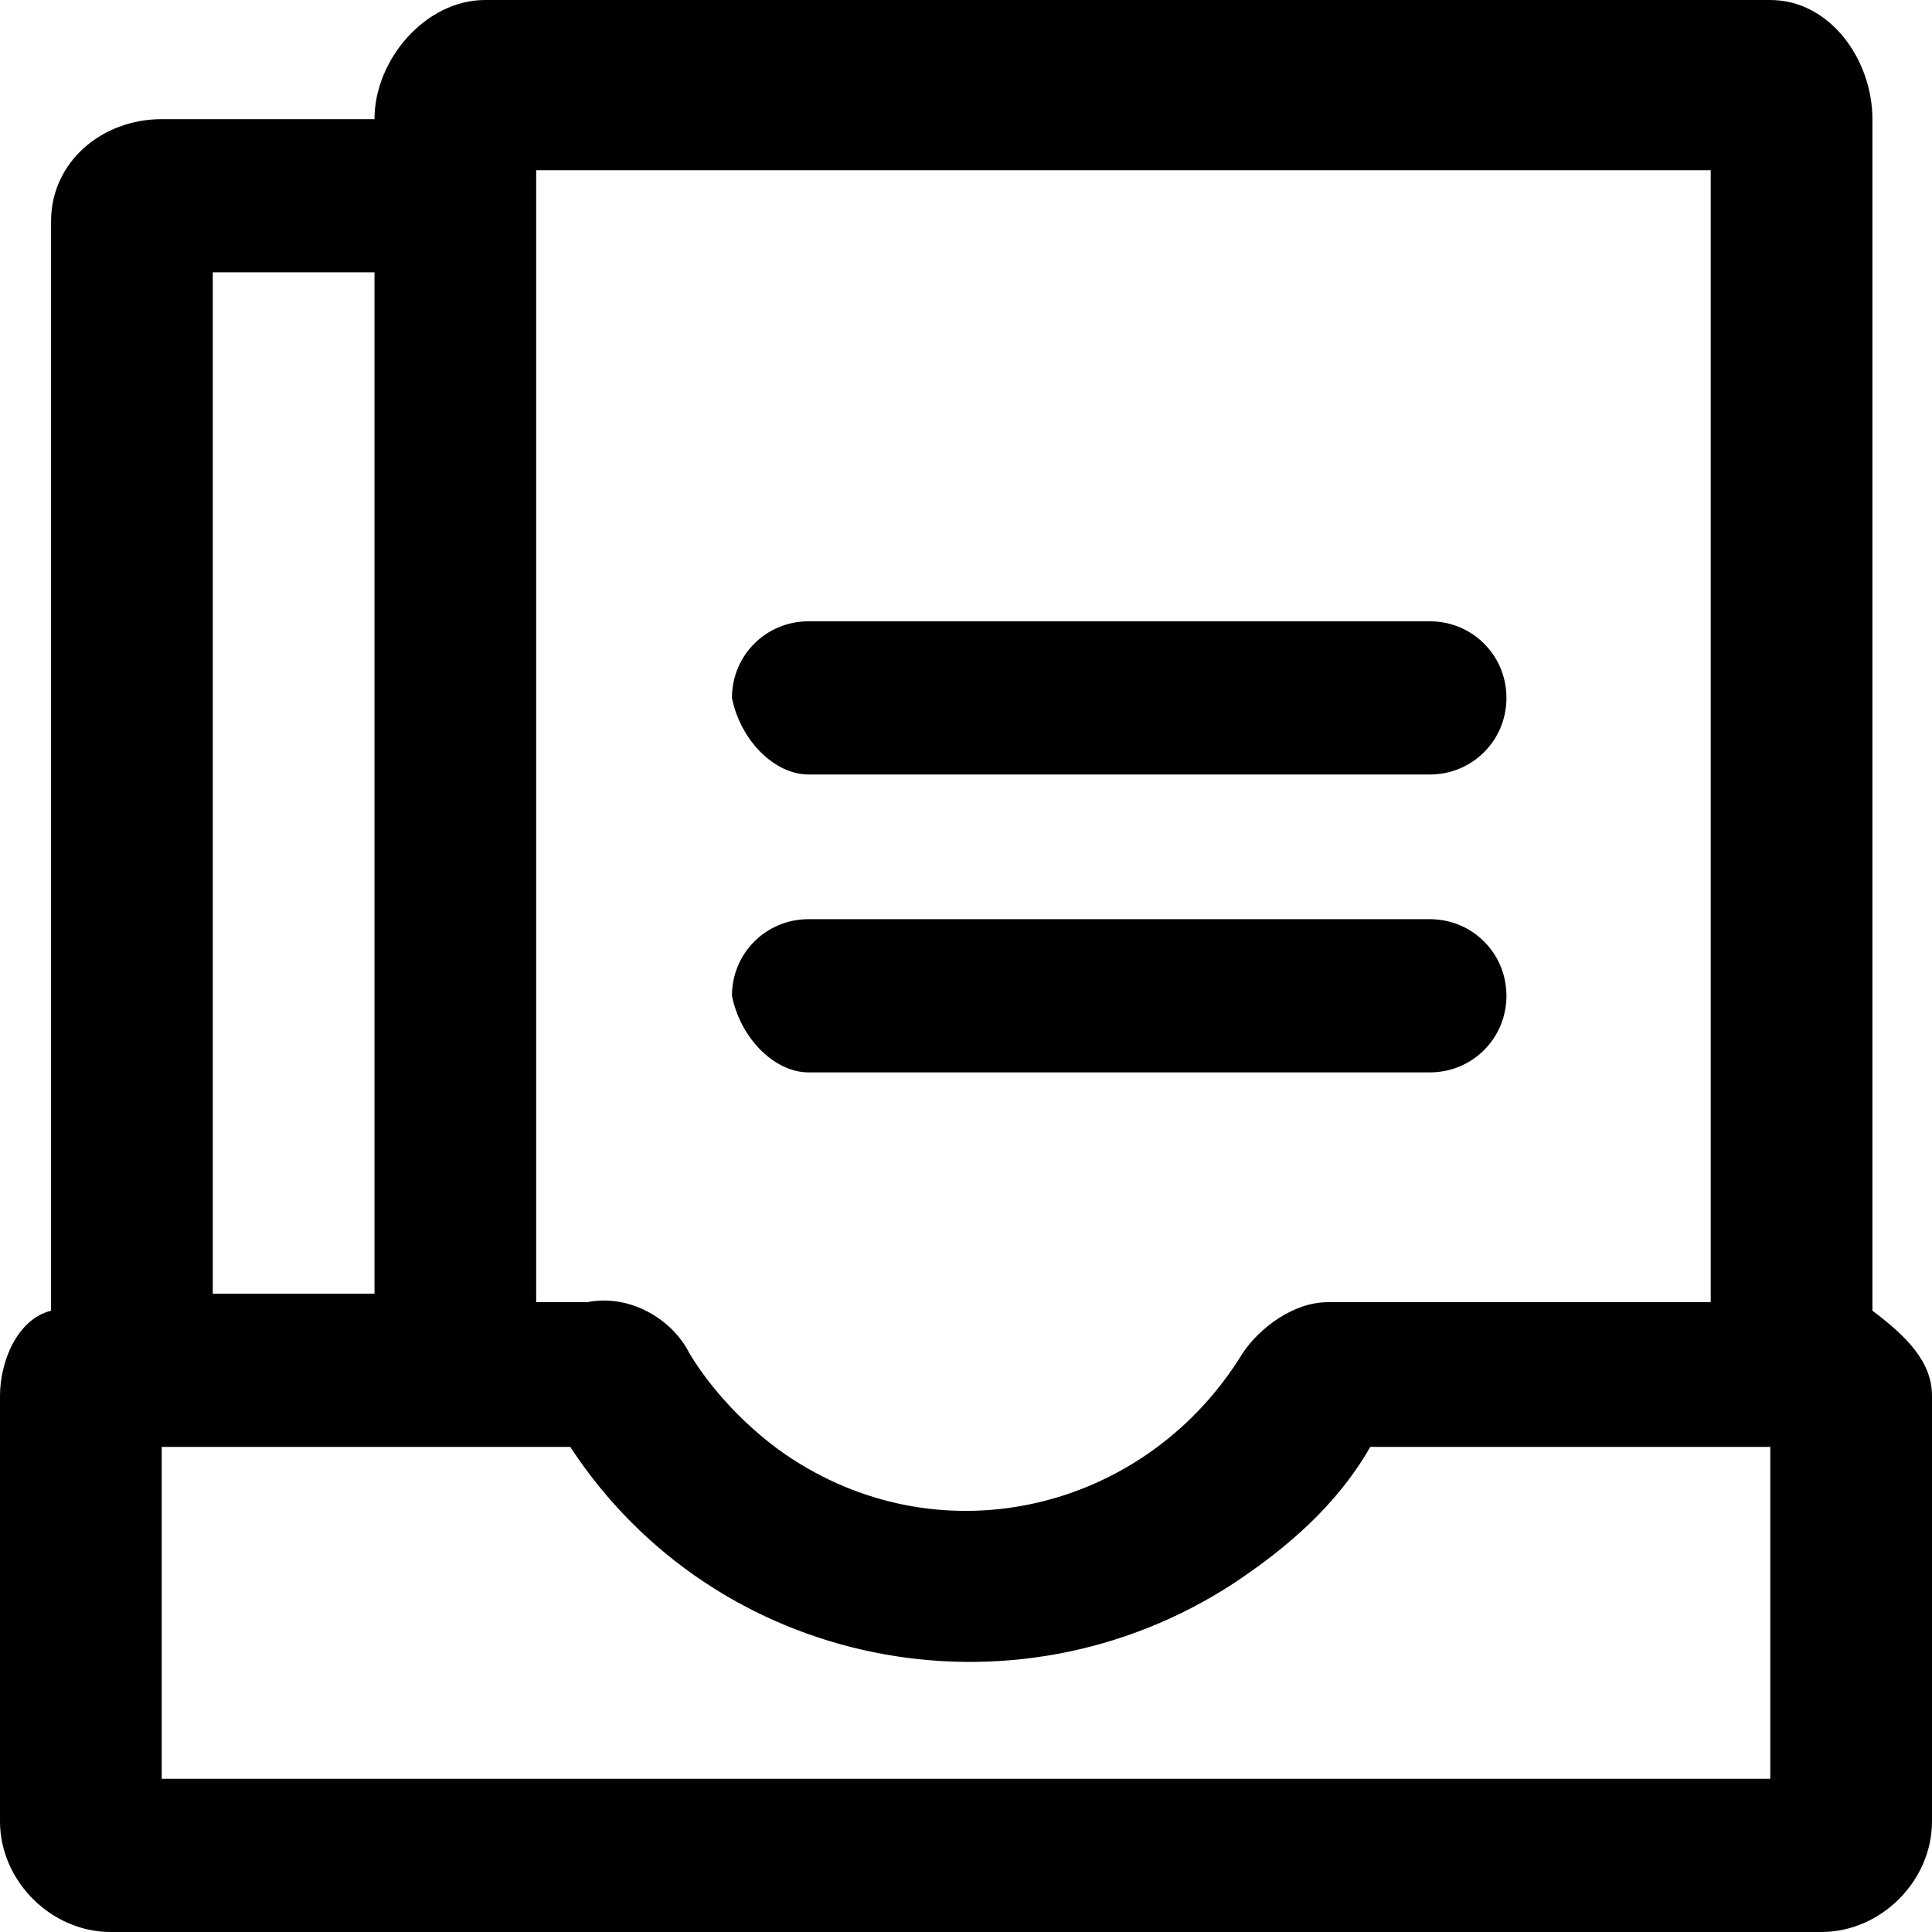 <?xml version="1.0" standalone="no"?><!DOCTYPE svg PUBLIC "-//W3C//DTD SVG 1.1//EN" "http://www.w3.org/Graphics/SVG/1.1/DTD/svg11.dtd"><svg t="1658124106045" class="icon" viewBox="0 0 1024 1024" version="1.1" xmlns="http://www.w3.org/2000/svg" p-id="4622" xmlns:xlink="http://www.w3.org/1999/xlink" width="48" height="48"><defs><style type="text/css">@font-face { font-family: feedback-iconfont; src: url("//at.alicdn.com/t/font_1031158_u69w8yhxdu.woff2?t=1630033759944") format("woff2"), url("//at.alicdn.com/t/font_1031158_u69w8yhxdu.woff?t=1630033759944") format("woff"), url("//at.alicdn.com/t/font_1031158_u69w8yhxdu.ttf?t=1630033759944") format("truetype"); }
</style></defs><path d="M992.423 694.696v-631.542c0-31.577-22.555-63.154-54.132-63.154H257.128C225.551 0 198.485 31.577 198.485 63.154H85.709c-31.577 0-58.643 22.555-58.643 54.132V694.696c-18.044 4.511-27.066 27.066-27.066 45.11v225.551c0 31.577 27.066 58.643 58.643 58.643h906.714c31.577 0 58.643-27.066 58.643-58.643v-225.551c0-18.044-13.533-31.577-31.577-45.11zM284.194 90.22h622.52v599.965h-202.996c-18.044 0-36.088 13.533-45.11 27.066-49.621 81.198-153.374 108.264-234.573 58.643-22.555-13.533-45.11-36.088-58.643-58.643-9.022-18.044-31.577-31.577-54.132-27.066h-27.066V90.22zM112.775 144.352h85.709v541.322H112.775v-541.322z m825.515 798.449H85.709V766.872h216.529c76.687 117.286 234.573 148.863 351.859 72.176 27.066-18.044 54.132-40.599 72.176-72.176h212.018v175.93z" p-id="4623"></path><path d="M428.546 410.502h329.304c22.555 0 40.599-18.044 40.599-40.599s-18.044-40.599-40.599-40.599H428.546c-22.555 0-40.599 18.044-40.599 40.599 4.511 22.555 22.555 40.599 40.599 40.599zM428.546 568.388h329.304c22.555 0 40.599-18.044 40.599-40.599s-18.044-40.599-40.599-40.599H428.546c-22.555 0-40.599 18.044-40.599 40.599 4.511 22.555 22.555 40.599 40.599 40.599z" p-id="4624"></path></svg>